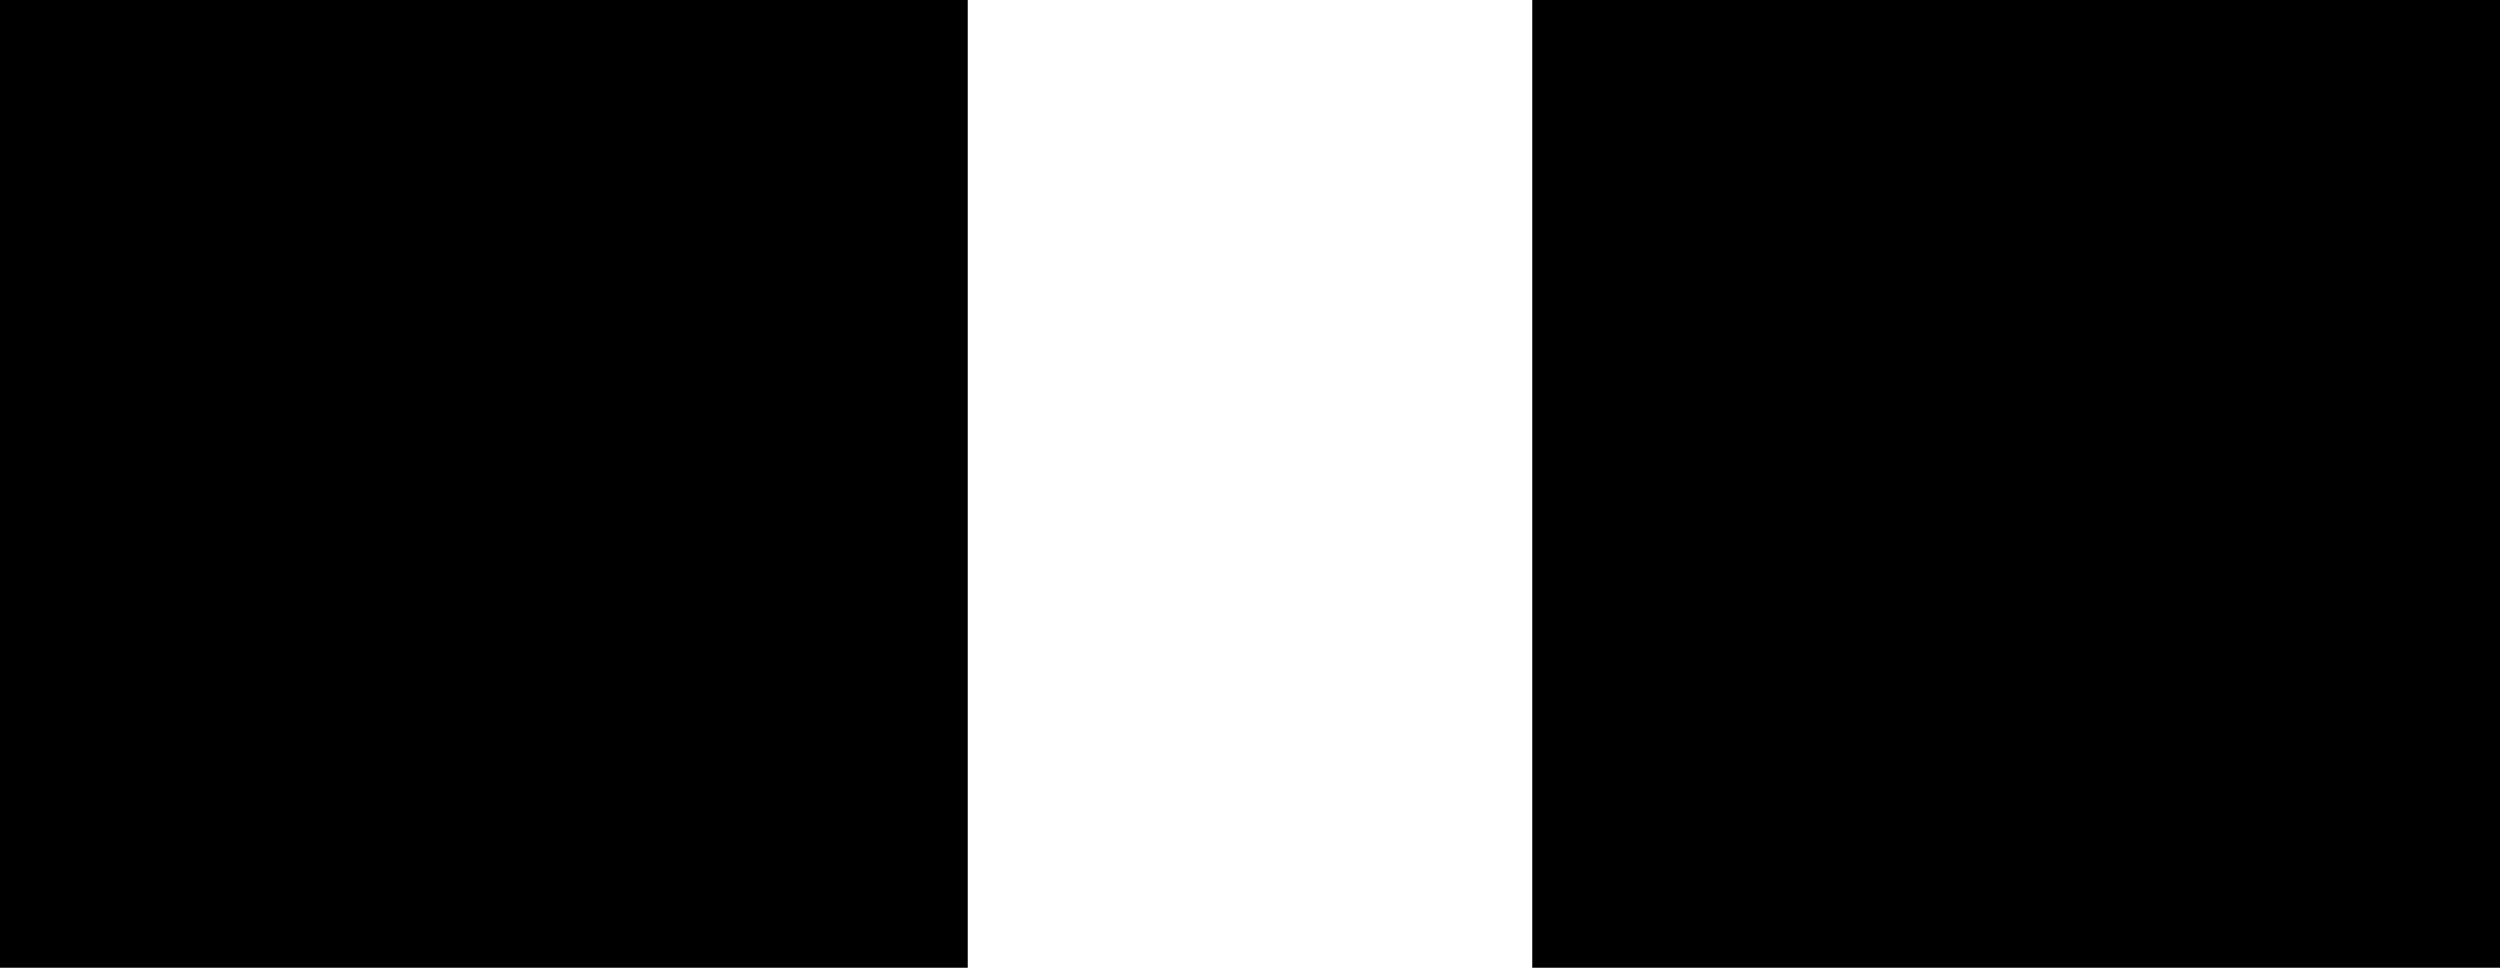 <svg width="7.44" height="2.88" viewBox="0.03 -27.87 7.44 2.88" xmlns="http://www.w3.org/2000/svg"><path d="M0.03 -27.87L0.03 -24.99L2.91 -24.99L2.91 -27.87ZM4.59 -27.87L4.59 -24.99L7.47 -24.99L7.47 -27.87ZM4.59 -27.87"></path></svg>